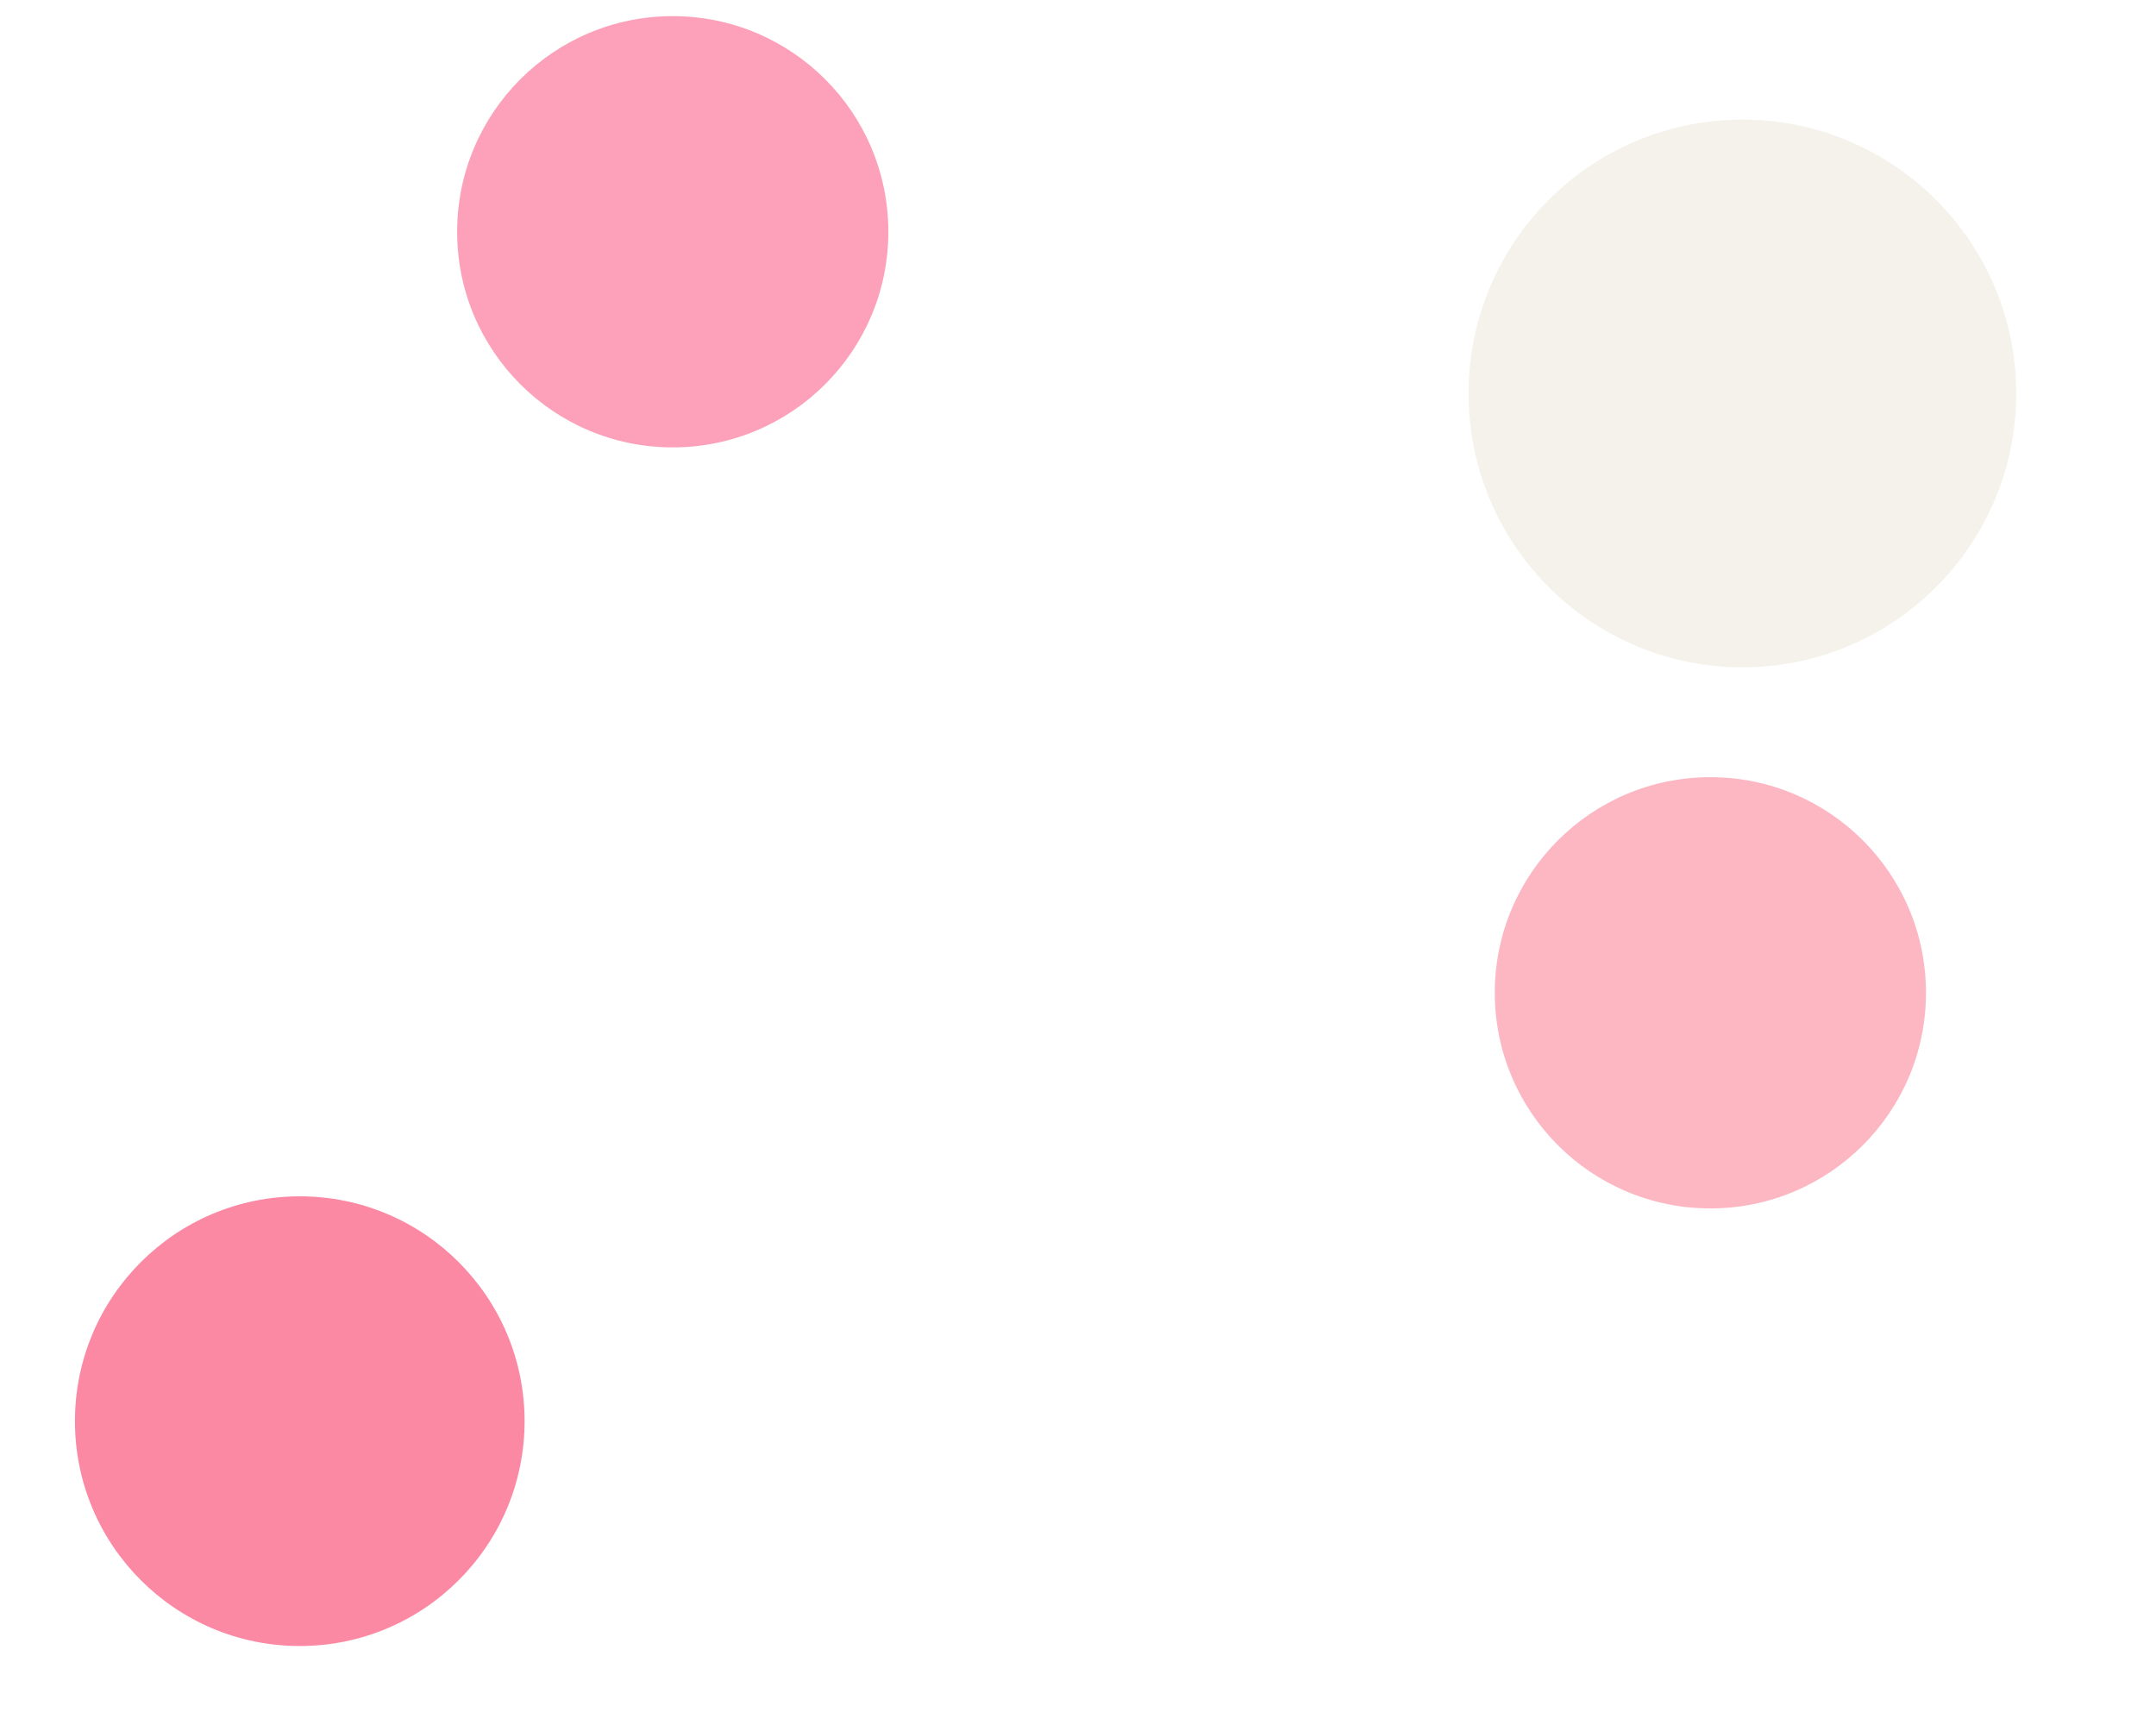 <svg class="border shadow-md" viewBox="0 0 748 598.4" style="width: 748px; height: 598.4px;" xmlns="http://www.w3.org/2000/svg" preserveAspectRatio="none"><rect class="bg" id="bg" x="0" y="0" width="748" height="598.4" fill="#ffffff"></rect><circle cx="104" cy="493" r="78" stroke="none" fill="#FB4570" stroke-width="10" opacity="0.63"></circle><circle cx="233.4" cy="80.4" r="74.8" stroke="none" fill="#FB6B90" stroke-width="10" opacity="0.63"></circle><circle cx="593.4" cy="344.4" r="74.8" stroke="none" fill="#FB8DA0" stroke-width="10" opacity="0.63"></circle><circle cx="604.5" cy="136.5" r="95" stroke="none" fill="#EFEBE0" stroke-width="10" opacity="0.63"></circle></svg>